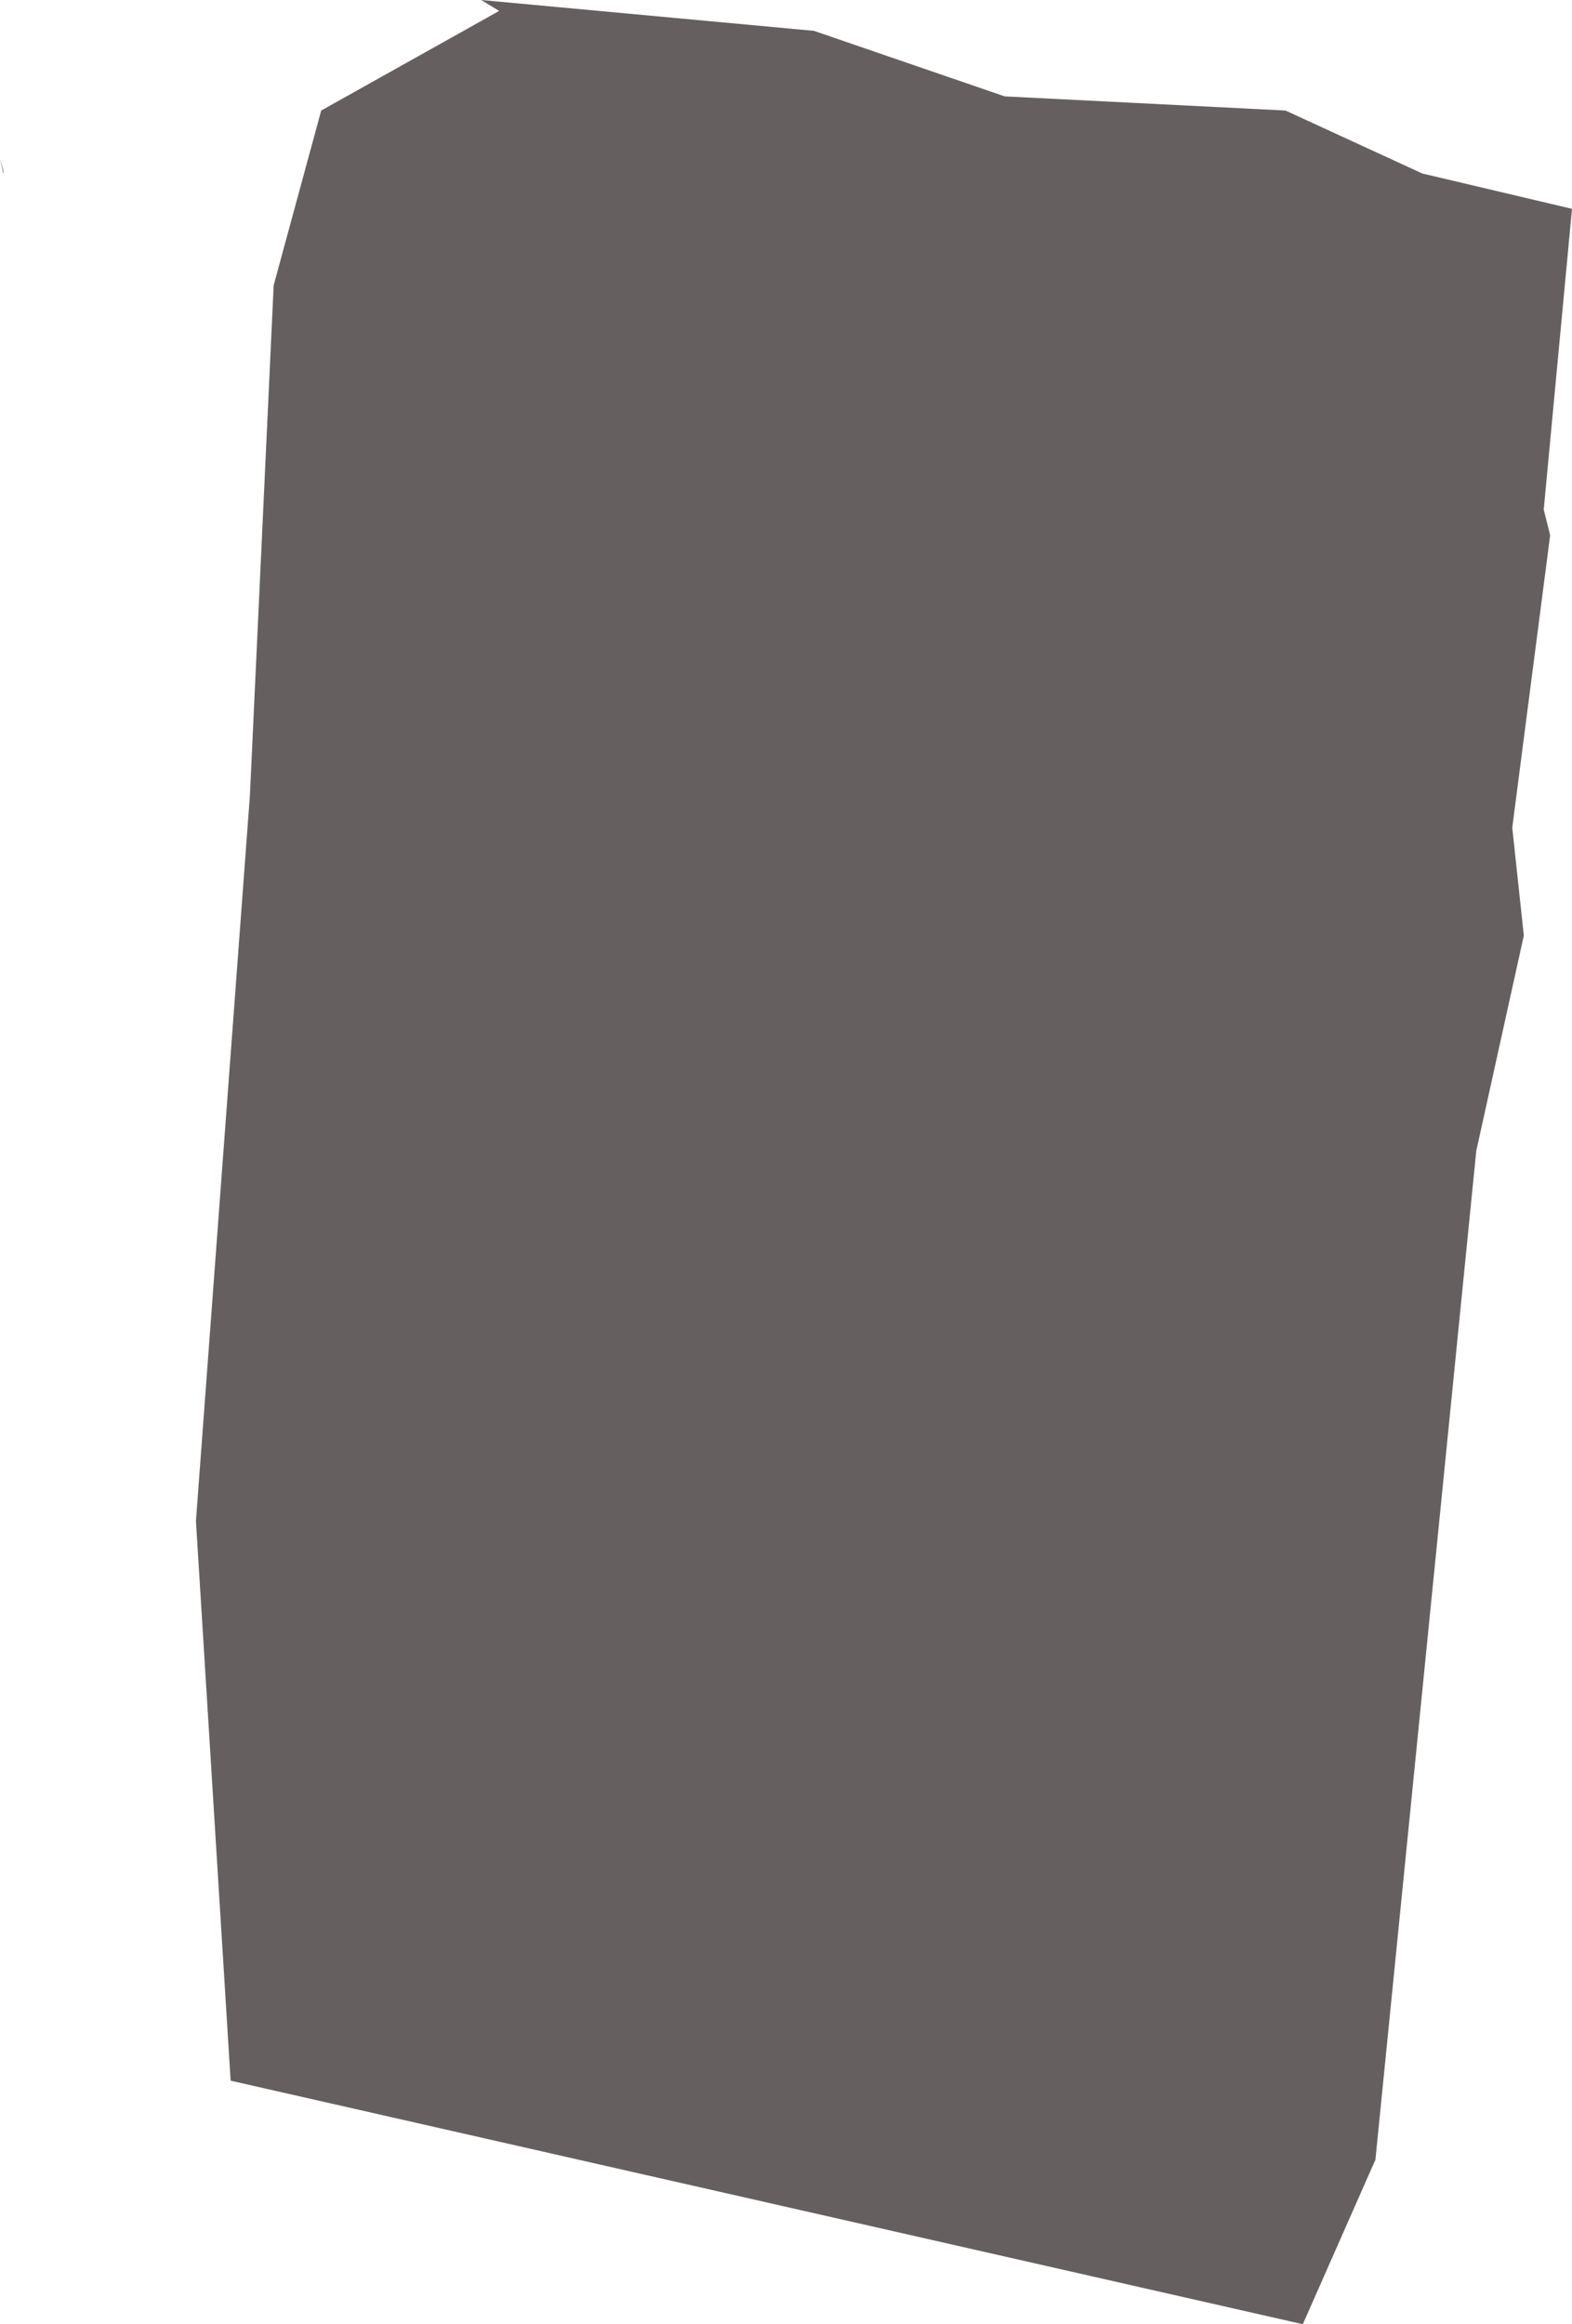 <?xml version="1.0" encoding="UTF-8" standalone="no"?>
<svg xmlns:ffdec="https://www.free-decompiler.com/flash" xmlns:xlink="http://www.w3.org/1999/xlink" ffdec:objectType="shape" height="180.85px" width="122.35px" xmlns="http://www.w3.org/2000/svg">
  <g transform="matrix(1.0, 0.0, 0.0, 1.0, 64.8, 26.85)">
    <path d="M-64.5 -13.5 L-64.55 -13.3 -64.8 -14.5 -64.5 -13.5" fill="#a09c9a" fill-rule="evenodd" stroke="none"/>
    <path d="M13.4 -19.35 L35.25 -18.25 45.9 -13.35 57.55 -10.6 55.35 12.8 55.85 14.8 52.9 37.55 53.8 45.95 50.1 62.7 42.25 141.2 36.6 154.0 -46.85 135.05 -49.55 91.5 -45.35 35.05 -43.5 -4.65 -39.8 -18.25 -25.95 -26.0 -27.35 -26.85 -1.45 -24.45 13.4 -19.35" fill="#65605f" fill-rule="evenodd" stroke="none"/>
  </g>
</svg>

